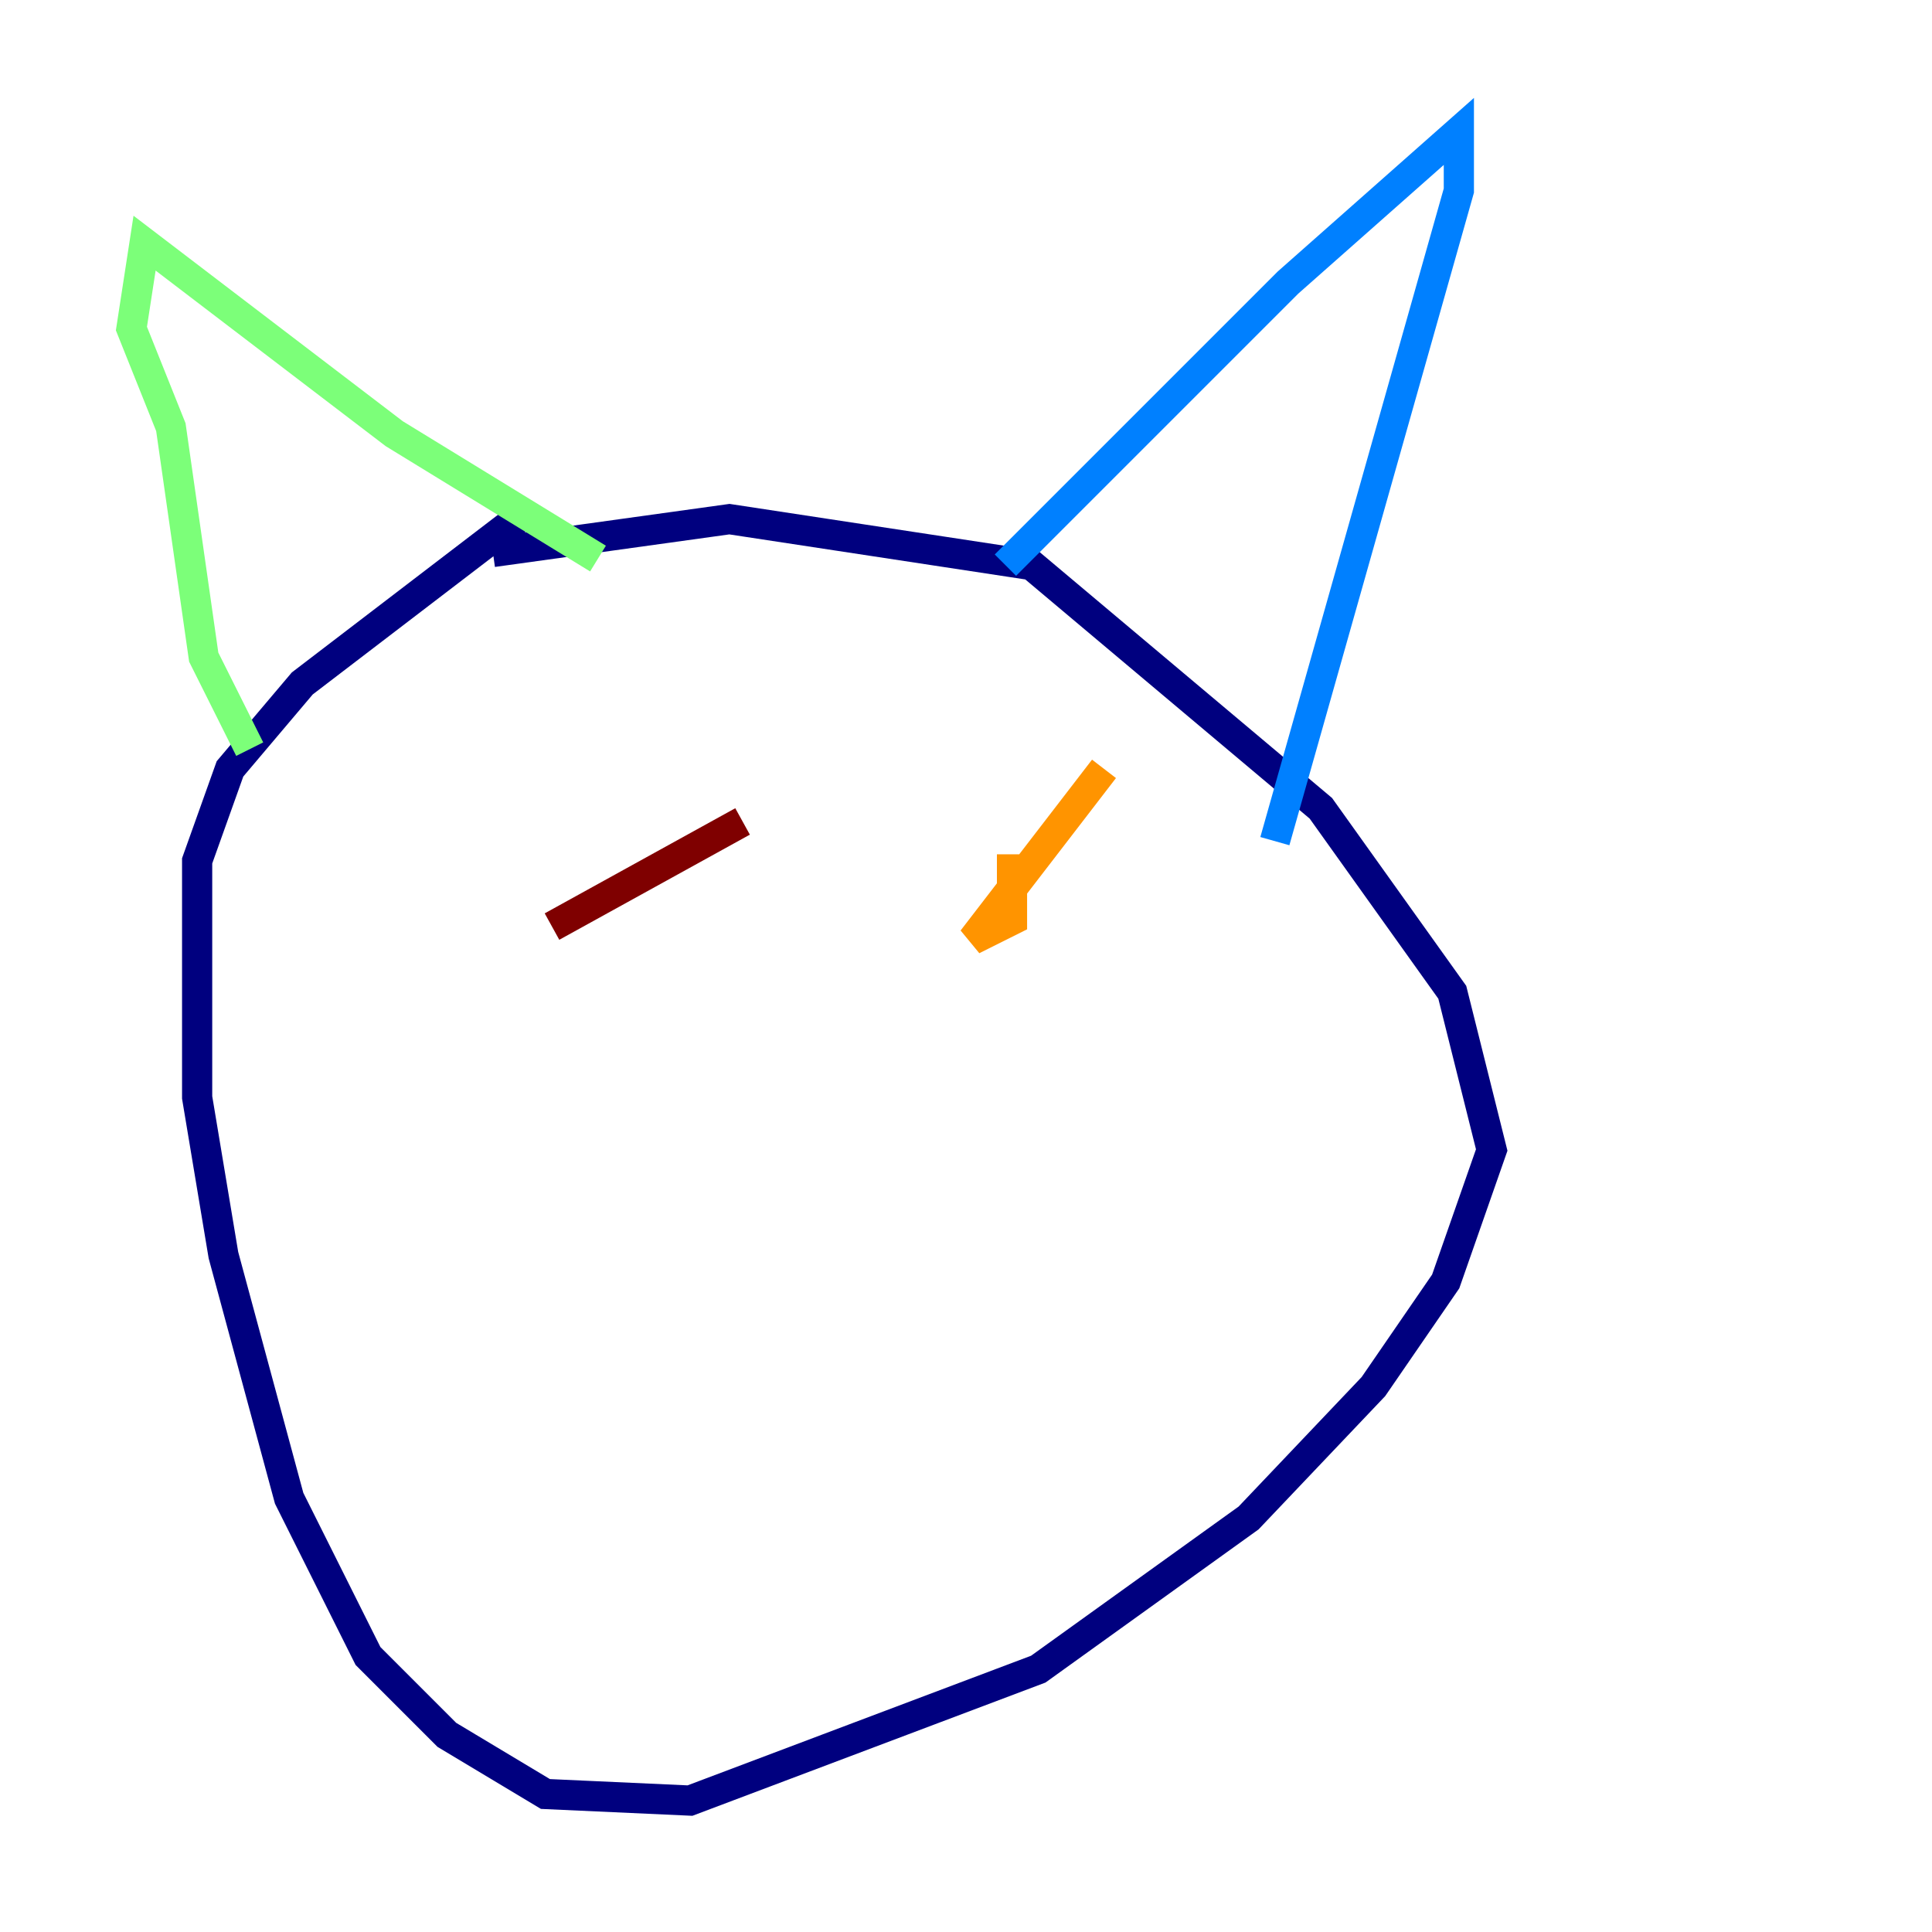 <?xml version="1.0" encoding="utf-8" ?>
<svg baseProfile="tiny" height="128" version="1.2" viewBox="0,0,128,128" width="128" xmlns="http://www.w3.org/2000/svg" xmlns:ev="http://www.w3.org/2001/xml-events" xmlns:xlink="http://www.w3.org/1999/xlink"><defs /><polyline fill="none" points="34.83,33.959 20.027,45.279 15.238,50.939 13.061,57.034 13.061,72.707 14.803,83.156 19.157,99.265 24.381,109.714 29.605,114.939 36.136,118.857 45.714,119.293 68.789,110.585 82.721,100.571 90.993,91.864 95.782,84.898 98.83,76.191 96.218,65.742 87.51,53.551 68.354,37.442 48.327,34.395 32.653,36.571" stroke="#00007f" stroke-width="2" /><polyline fill="none" points="66.612,37.442 85.333,18.721 96.653,8.707 96.653,12.626 84.463,55.728" stroke="#0080ff" stroke-width="2" /><polyline fill="none" points="39.619,37.007 26.122,28.735 9.578,16.109 8.707,21.769 11.32,28.299 13.497,43.537 16.544,49.633" stroke="#7cff79" stroke-width="2" /><polyline fill="none" points="73.143,50.939 64.435,62.258 67.048,60.952 67.048,56.599" stroke="#ff9400" stroke-width="2" /><polyline fill="none" points="36.571,61.388 49.197,54.422" stroke="#7f0000" stroke-width="2" /></svg>